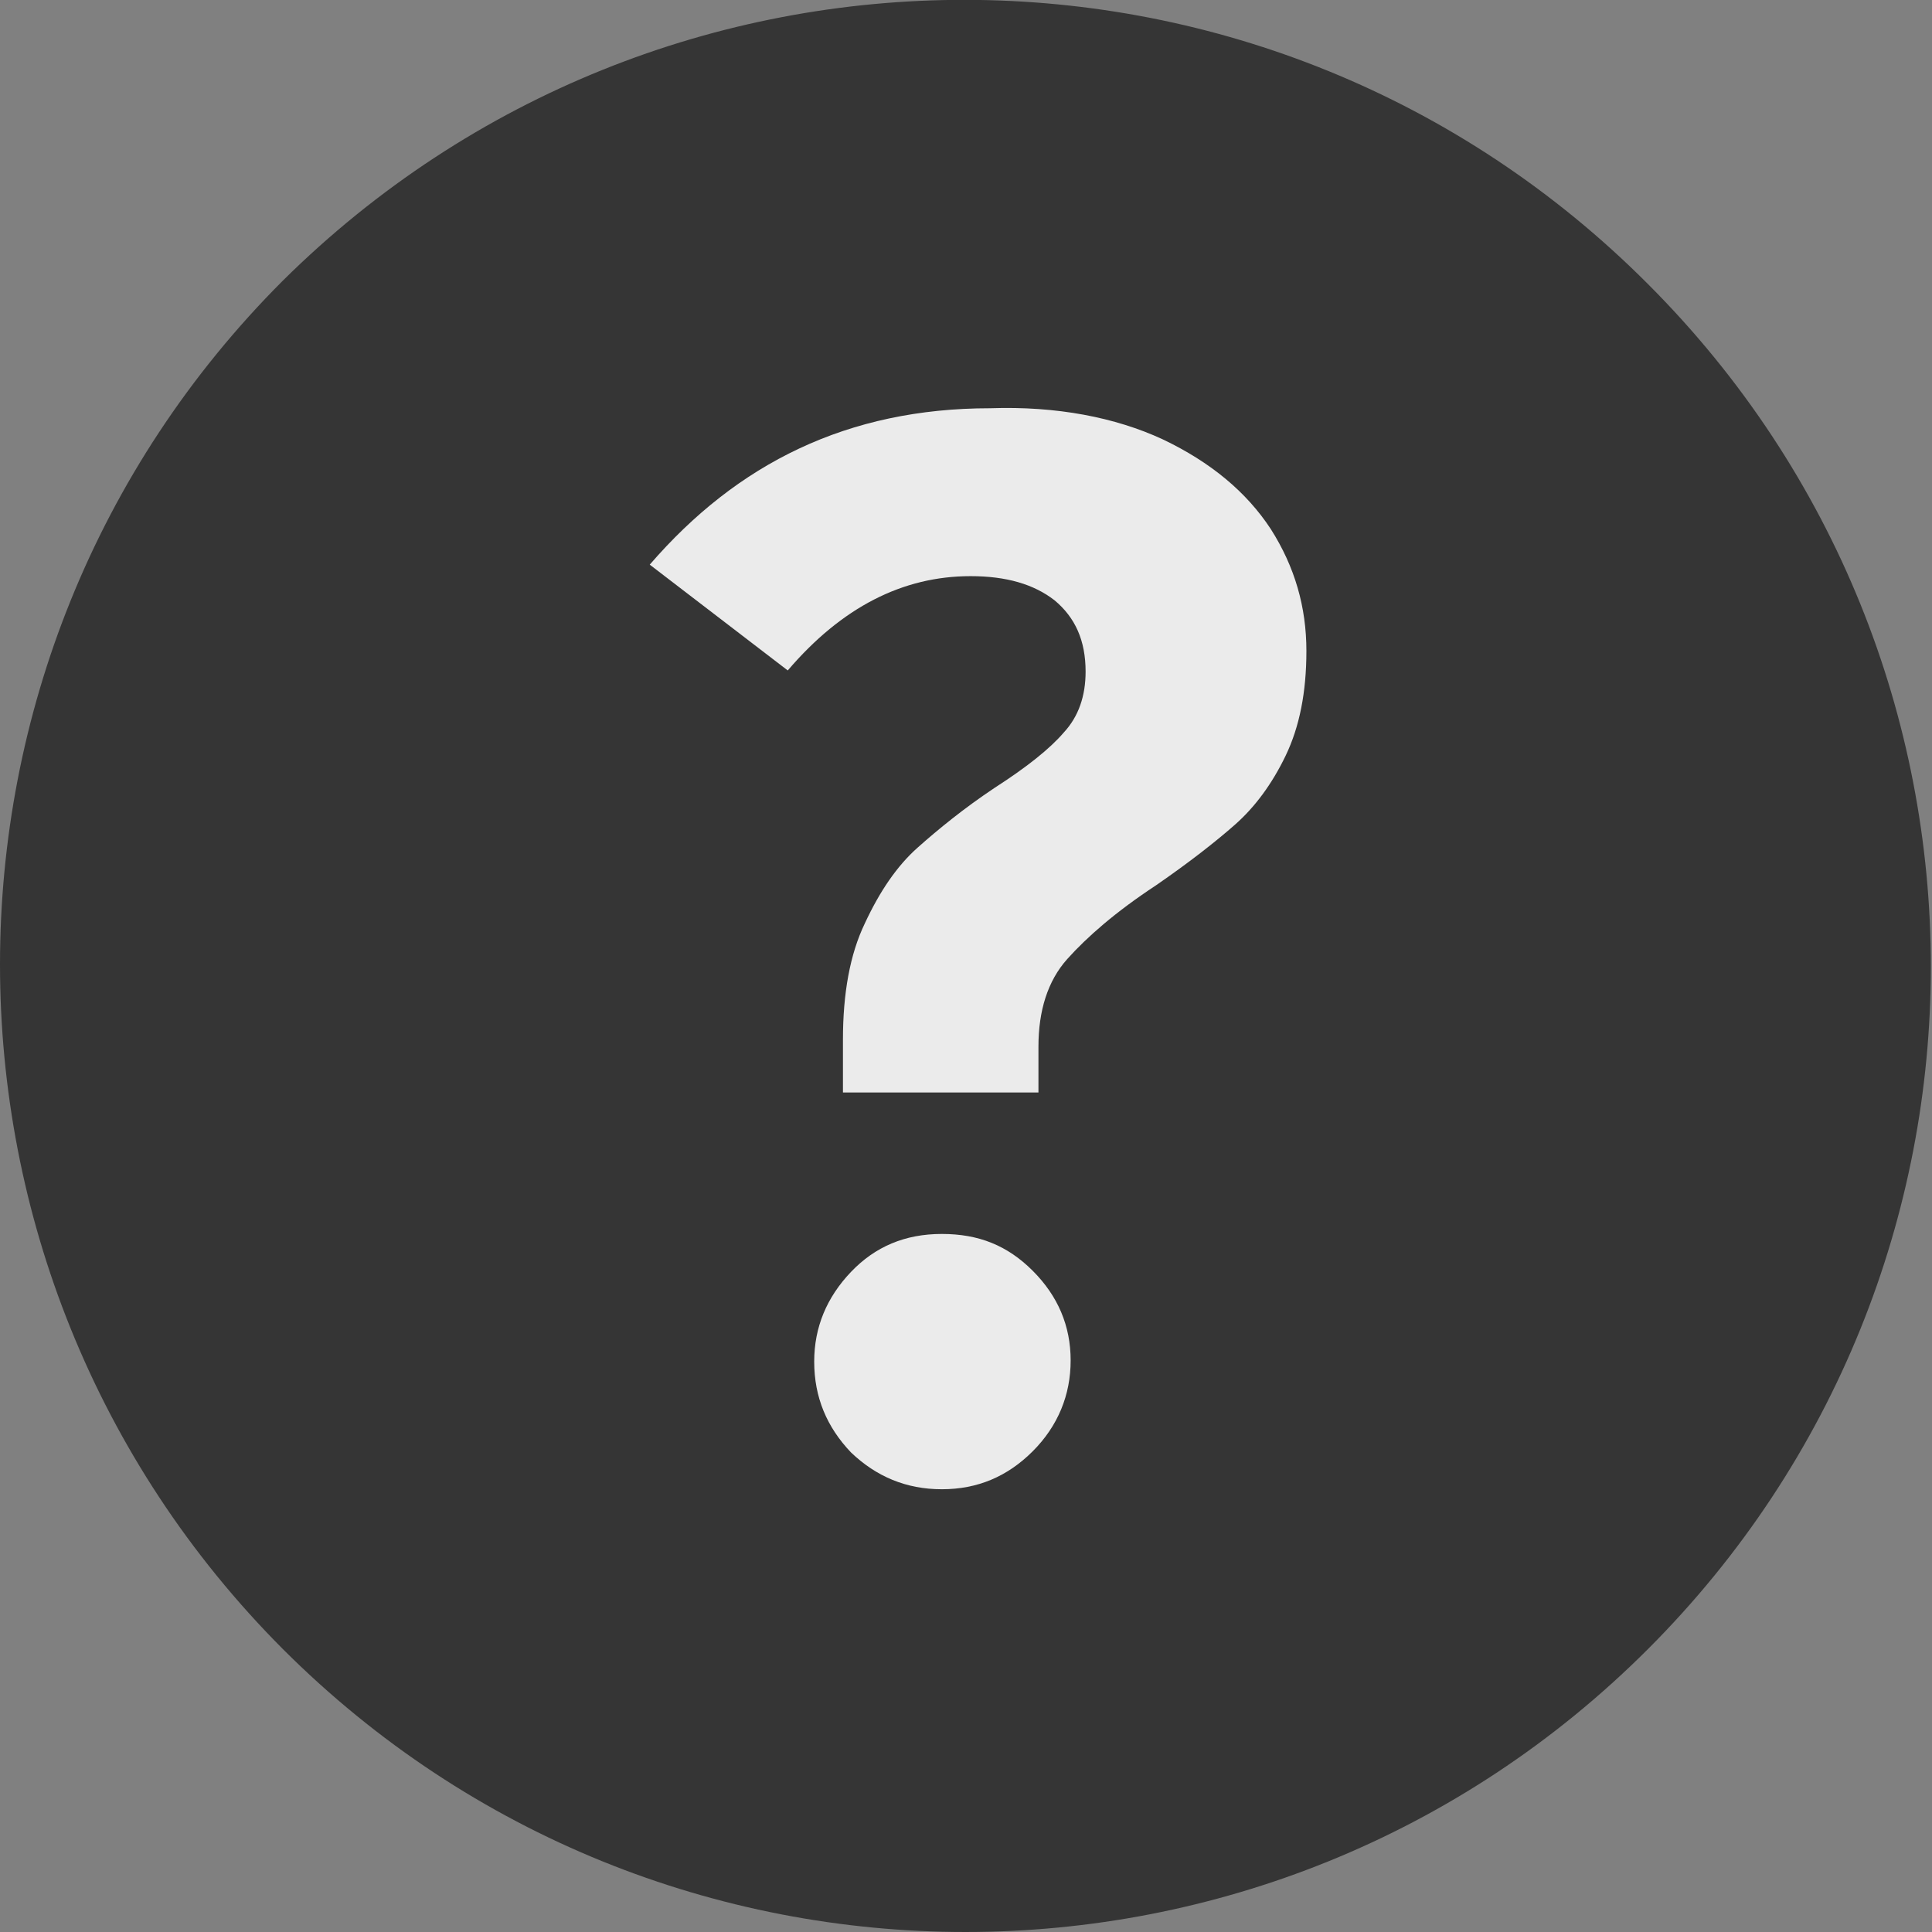 <?xml version="1.0" encoding="utf-8"?>
<!-- Generator: Adobe Illustrator 21.1.0, SVG Export Plug-In . SVG Version: 6.00 Build 0)  -->
<svg version="1.1" xmlns="http://www.w3.org/2000/svg" xmlns:xlink="http://www.w3.org/1999/xlink" x="0px" y="0px"
	 viewBox="0 0 168 168" style="enable-background:new 0 0 168 168;" xml:space="preserve">
<rect x="0" y="0" width="168" height="168" fill="#808080" stroke="none"/>
<style type="text/css">
	.st0{fill:#FF3E51;}
	.st1{fill:#09227C;}
	.st2{fill:none;stroke:#09227C;stroke-width:10;stroke-miterlimit:10;}
	.st3{fill:#FFFFFF;}
	.st4{fill:none;stroke:#09227C;stroke-width:2;stroke-miterlimit:10;}
	.st5{fill:#1d327f;}
	.st6{fill:none;stroke:#09227C;stroke-width:6;stroke-miterlimit:10;}
	.st7{clip-path:url(#SVGID_8_);}
	.st8{fill:#09227C;stroke:#FFFFFF;stroke-width:6;stroke-miterlimit:10;}
	.st9{fill:#FF3E51;stroke:#1d327f;stroke-width:10;stroke-miterlimit:10;}
	.st10{clip-path:url(#SVGID_10_);}
	.st11{fill:none;stroke:#09227C;stroke-width:4;stroke-miterlimit:10;}
	.st12{clip-path:url(#SVGID_14_);}
	.st13{fill:none;stroke:#1d327f;stroke-width:4;stroke-miterlimit:10;}
	.st14{fill:none;stroke:#FFFFFF;stroke-width:5;stroke-miterlimit:10;}
	.st15{fill:#333333;}
	.st16{fill:#969696;}
	.st17{fill:#FCFCFA;}
	.st18{clip-path:url(#SVGID_16_);}
	.st19{fill:#FFBE32;}
	.st20{fill:#1D327F;}
	.st21{fill:#353535;}
	.st22{fill:#5AC5B9;}
	.st23{fill:#FFFFFF;stroke:#000000;stroke-miterlimit:10;}
	.st24{clip-path:url(#SVGID_17_);}
	.st25{fill:#FFFFFF;stroke:#1d327f;stroke-width:12;stroke-linejoin:round;stroke-miterlimit:10;}
	.st26{fill:#FFFFFF;stroke:#1d327f;stroke-width:10;stroke-linejoin:round;stroke-miterlimit:10;}
	.st27{fill:hsl(41, 90%, 50%);}
	.st28{fill:hsl(353, 93%, 60%);}
	.st29{fill:#12224C;}
	.st30{fill:#47998D;}
	.st31{fill:#232323;}
	.st32{fill:#E5E5E5;}
	.st33{fill:#FFD892;}
	.st34{fill:#FF808C;}
	.st35{fill:#BEC6E5;}
	.st36{fill:#A5E5DA;}
	.st37{fill:#EBEBEB;}
	.st38{fill:#293275;}
	.st39{opacity:0.9;fill:#FFBE32;}
	.st40{fill:none;stroke:#FFFFFF;stroke-width:12;stroke-miterlimit:10;}
	.st41{fill:none;}
	.st42{fill:none;stroke:#FF3E51;stroke-width:6;stroke-miterlimit:10;}
	.st43{fill:#48C2B5;}
	.st44{fill:#FFFFFF;stroke:#1d327f;stroke-width:10;stroke-miterlimit:10;}
	.st45{clip-path:url(#SVGID_19_);}
	.st46{fill:none;stroke:#FFBE32;stroke-width:10;stroke-miterlimit:10;}
	.st47{clip-path:url(#SVGID_21_);}
	.st48{fill:none;stroke:#1d327f;stroke-width:10;stroke-linejoin:round;stroke-miterlimit:10;}
	.st49{clip-path:url(#SVGID_23_);}
	.st50{clip-path:url(#SVGID_25_);}
	.st51{clip-path:url(#SVGID_27_);}
	.st52{clip-path:url(#SVGID_29_);}
	.st53{fill:#FFFFFF;stroke:#1d327f;stroke-width:15;stroke-linejoin:round;stroke-miterlimit:10;}
	.st54{fill:#FF3E51;stroke:#1d327f;stroke-width:12;stroke-miterlimit:10;}
	.st55{fill:none;stroke:#FF3E51;stroke-width:20;stroke-miterlimit:10;}
	.st56{clip-path:url(#SVGID_31_);}
	.st57{clip-path:url(#SVGID_33_);}
	.st58{fill:none;stroke:#1d327f;stroke-width:12;stroke-linejoin:round;stroke-miterlimit:10;}
	.st59{clip-path:url(#SVGID_35_);}
	.st60{clip-path:url(#SVGID_37_);}
	.st61{clip-path:url(#SVGID_39_);}
	.st62{clip-path:url(#SVGID_41_);}
	.st63{clip-path:url(#SVGID_43_);}
	.st64{clip-path:url(#SVGID_45_);}
	.st65{clip-path:url(#SVGID_46_);}
	.st66{fill:none;stroke:#FFFFFF;stroke-width:10;stroke-miterlimit:10;}
	.st67{fill:none;stroke:#353535;stroke-width:10;stroke-miterlimit:10;}
	.st68{fill:#FF3E51;stroke:#FFBE32;stroke-width:10;stroke-miterlimit:10;}
	.st69{clip-path:url(#SVGID_47_);}
	.st70{fill:#FFBE32;stroke:#FFBE32;stroke-width:10;stroke-miterlimit:10;}
	.st71{fill:#FFFFFF;stroke:#FFBE32;stroke-width:10;stroke-miterlimit:10;}
	.st72{clip-path:url(#SVGID_48_);}
	.st73{fill:#FFFFFF;stroke:#1d327f;stroke-width:15;stroke-miterlimit:10;}
	.st74{clip-path:url(#SVGID_50_);}
	.st75{clip-path:url(#SVGID_52_);}
	.st76{fill:none;stroke:#FFBE32;stroke-width:10;stroke-linejoin:round;stroke-miterlimit:10;}
	.st77{fill:#FFBE32;stroke:#FFBE32;stroke-width:10;stroke-linejoin:round;stroke-miterlimit:10;}
	.st78{clip-path:url(#SVGID_54_);}
	.st79{clip-path:url(#SVGID_56_);}
	.st80{clip-path:url(#SVGID_58_);}
	.st81{clip-path:url(#SVGID_60_);}
	.st82{clip-path:url(#SVGID_62_);}
	.st83{clip-path:url(#SVGID_64_);}
	.st84{fill:#FCFCFA;stroke:#EBEBEB;stroke-width:6;stroke-miterlimit:10;}
	.st85{fill:#C3C3C3;}
	.st86{fill:none;stroke:#FF3E51;stroke-width:5;stroke-miterlimit:10;}
	.st87{opacity:0.9;}
	.st88{clip-path:url(#SVGID_70_);}
	.st89{opacity:0.3;}
	.st90{fill:#0A997F;}
	.st91{clip-path:url(#SVGID_71_);}
	.st92{clip-path:url(#SVGID_72_);}
</style>
<g id="archive">
</g>
<g id="fond_1_">
</g>
<g id="contenu">
	<g>
		<path class="st21" d="M24.6,24.4c-32.8,32.8-32.8,86.1,0,119c32.8,32.8,85.9,32.8,118.7,0c32.8-32.8,32.8-85.9,0-118.7
			C110.5-8.2,57.5-8.2,24.6,24.4z"/>
		<g>
			<path class="st37" d="M101.1,38.2c4.2,2,7.3,4.6,9.4,7.8c2.1,3.3,3.1,6.8,3.1,10.6c0,3.6-0.6,6.6-1.8,9.1c-1.2,2.5-2.7,4.5-4.4,6
				c-1.7,1.5-4,3.3-6.9,5.3c-3.5,2.3-6,4.5-7.7,6.4s-2.5,4.5-2.5,7.6V95h-17v-4.6c0-4,0.6-7.4,1.9-10.1c1.3-2.8,2.8-5,4.6-6.6
				c1.8-1.6,4-3.4,6.7-5.2c2.8-1.8,4.8-3.4,6-4.8c1.3-1.4,1.9-3.2,1.9-5.3c0-2.7-0.9-4.7-2.7-6.2c-1.8-1.4-4.2-2.1-7.3-2.1
				c-5.9,0-11.2,2.7-15.9,8.2l-12-9.2c3.8-4.4,8.1-7.8,13-10.1c4.9-2.3,10.4-3.5,16.6-3.5C91.9,35.3,97,36.3,101.1,38.2z
				 M89.8,110.5c2.2,2.2,3.3,4.8,3.3,7.8c0,3-1.1,5.7-3.3,7.9c-2.2,2.2-4.8,3.3-7.9,3.3s-5.7-1.1-7.9-3.2c-2.1-2.2-3.2-4.8-3.2-7.9
				c0-3,1.1-5.6,3.2-7.8c2.1-2.2,4.7-3.3,7.9-3.3S87.6,108.3,89.8,110.5z"/>
		</g>
	</g>
</g>
<g id="Calque_3">
</g>
<g id="Calque_5">
</g>
</svg>
